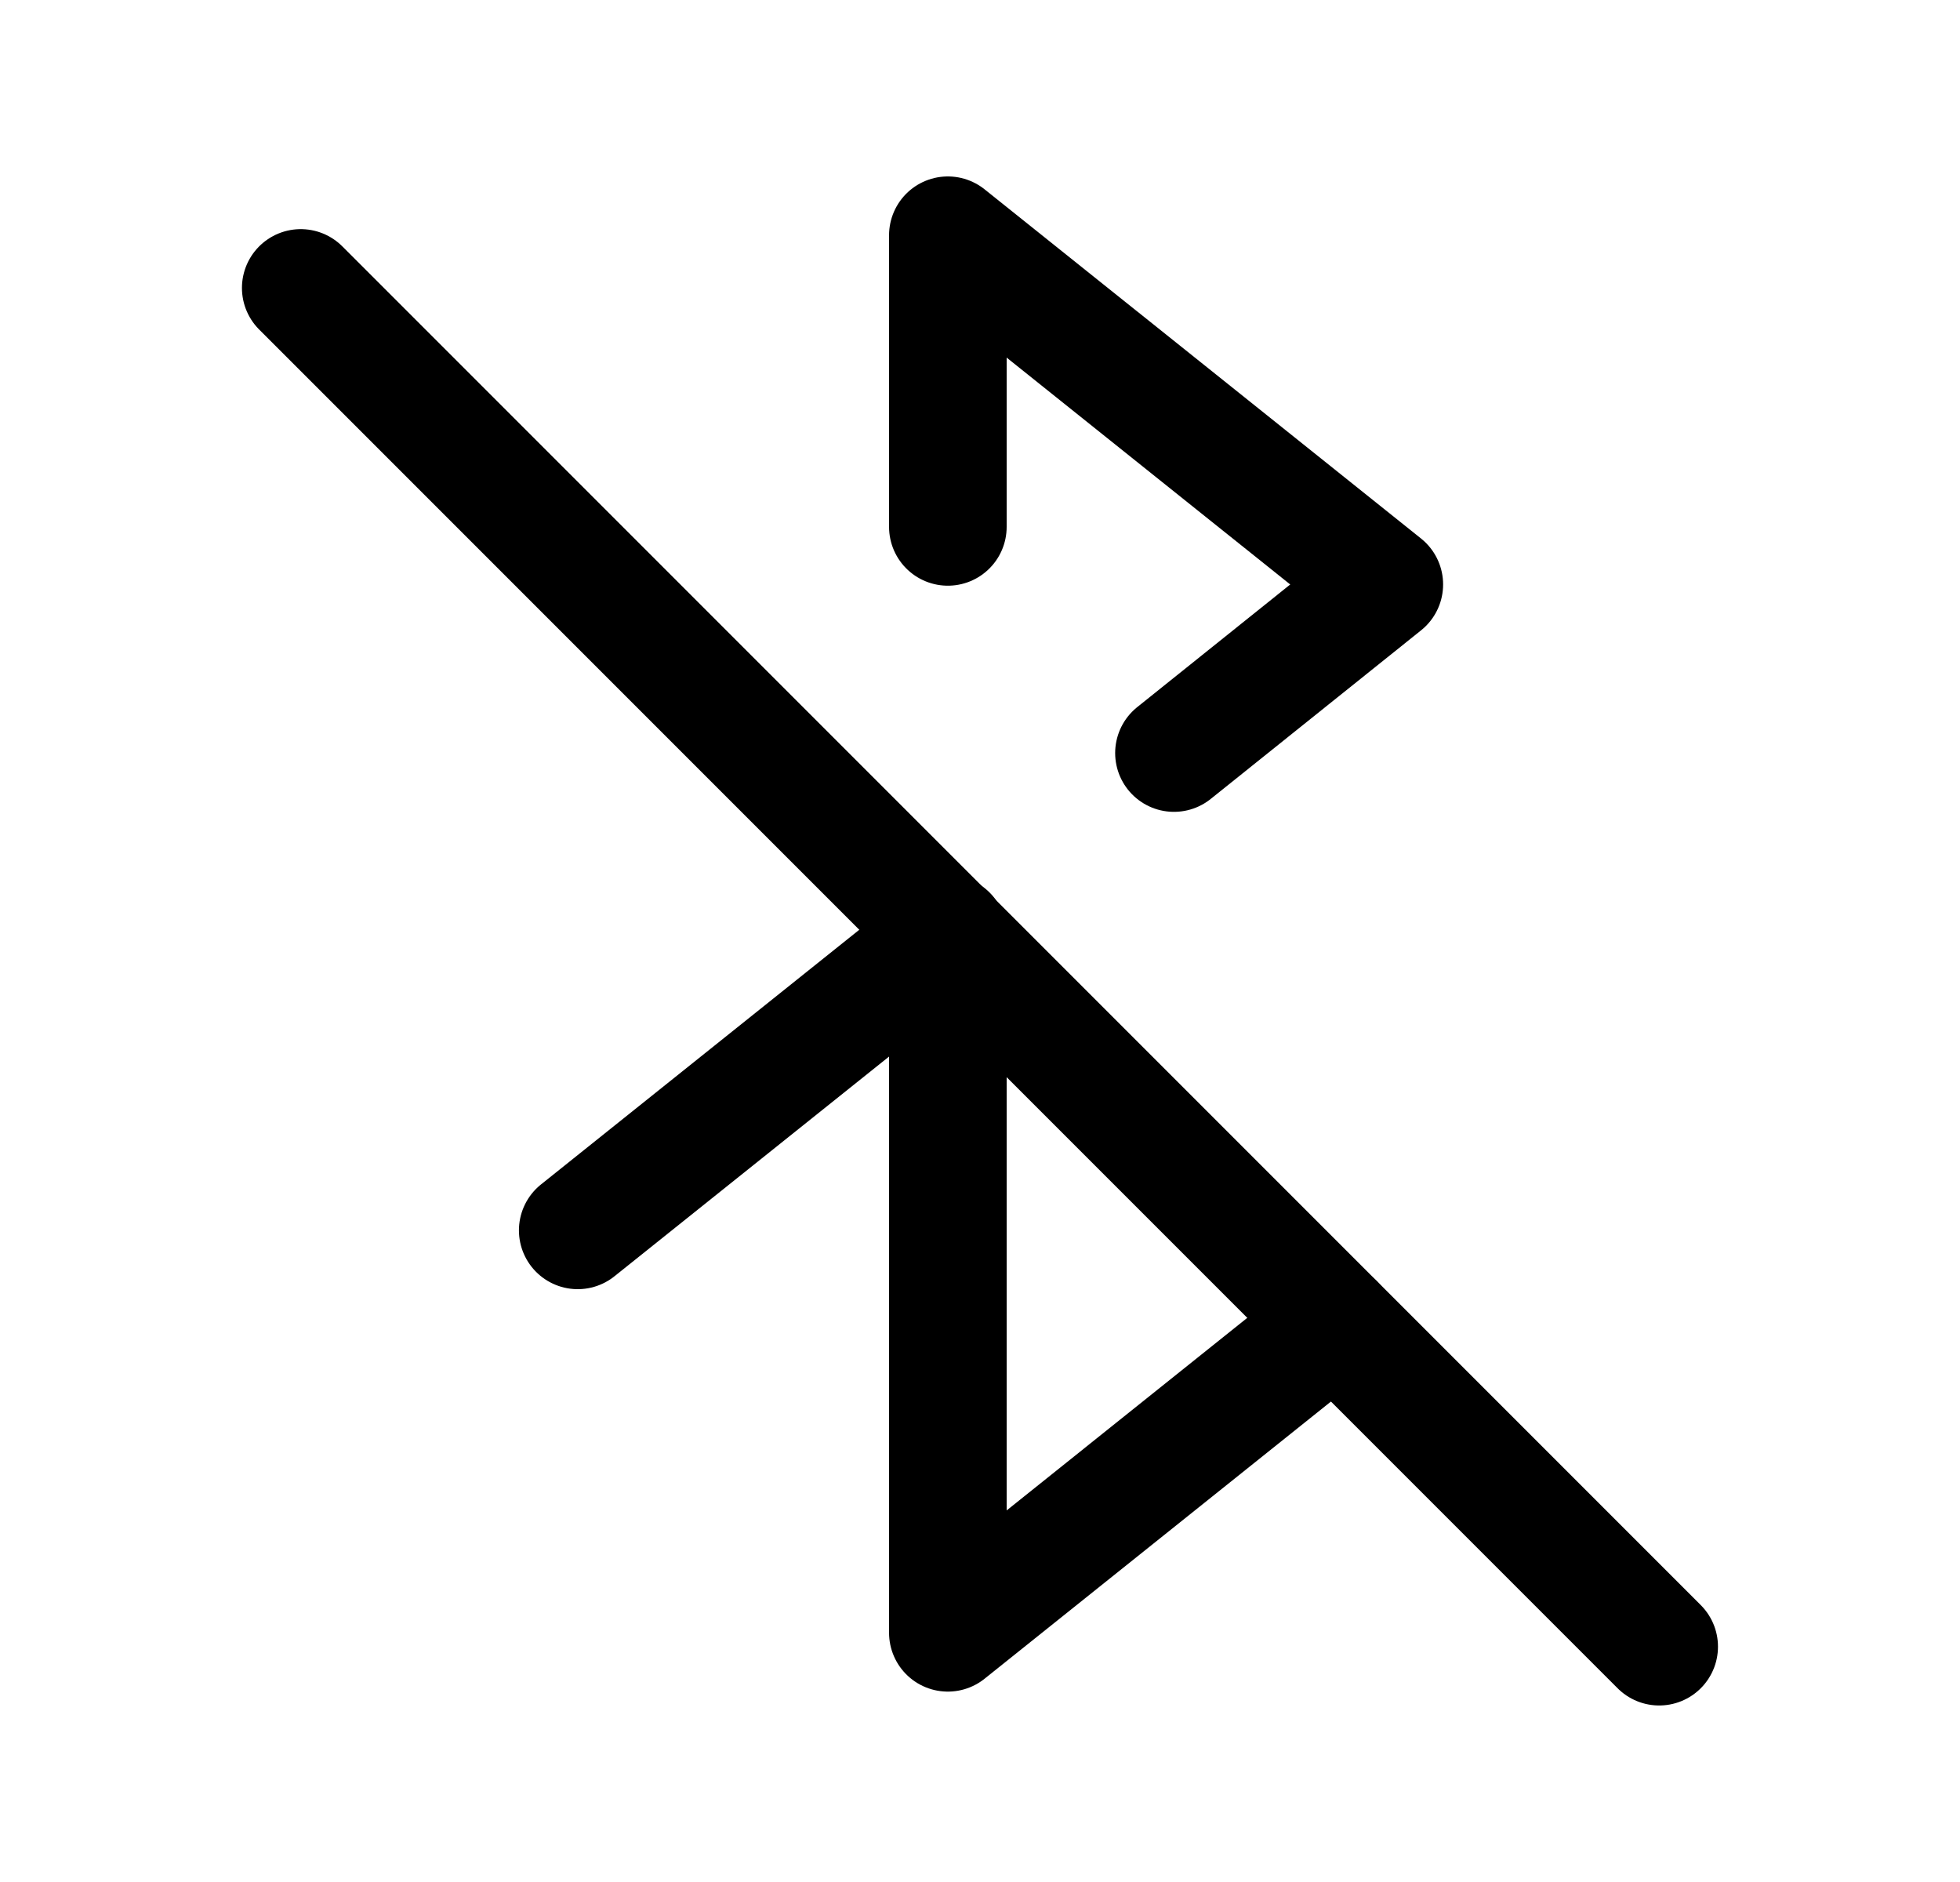 <svg width="25" height="24" viewBox="0 0 25 24" fill="none" xmlns="http://www.w3.org/2000/svg">
<path d="M12.092 11.912L7.369 15.69M17.032 16.868L12.09 20.822V11.913" stroke="black" stroke-width="1.5" stroke-linecap="round" stroke-linejoin="round"/>
<path d="M3.836 3.672L21.163 20.999" stroke="black" stroke-width="1.5" stroke-linecap="round" stroke-linejoin="round"/>
<path d="M12.09 6.719V3L17.657 7.453L14.974 9.603" stroke="black" stroke-width="1.5" stroke-linecap="round" stroke-linejoin="round"/>
</svg>